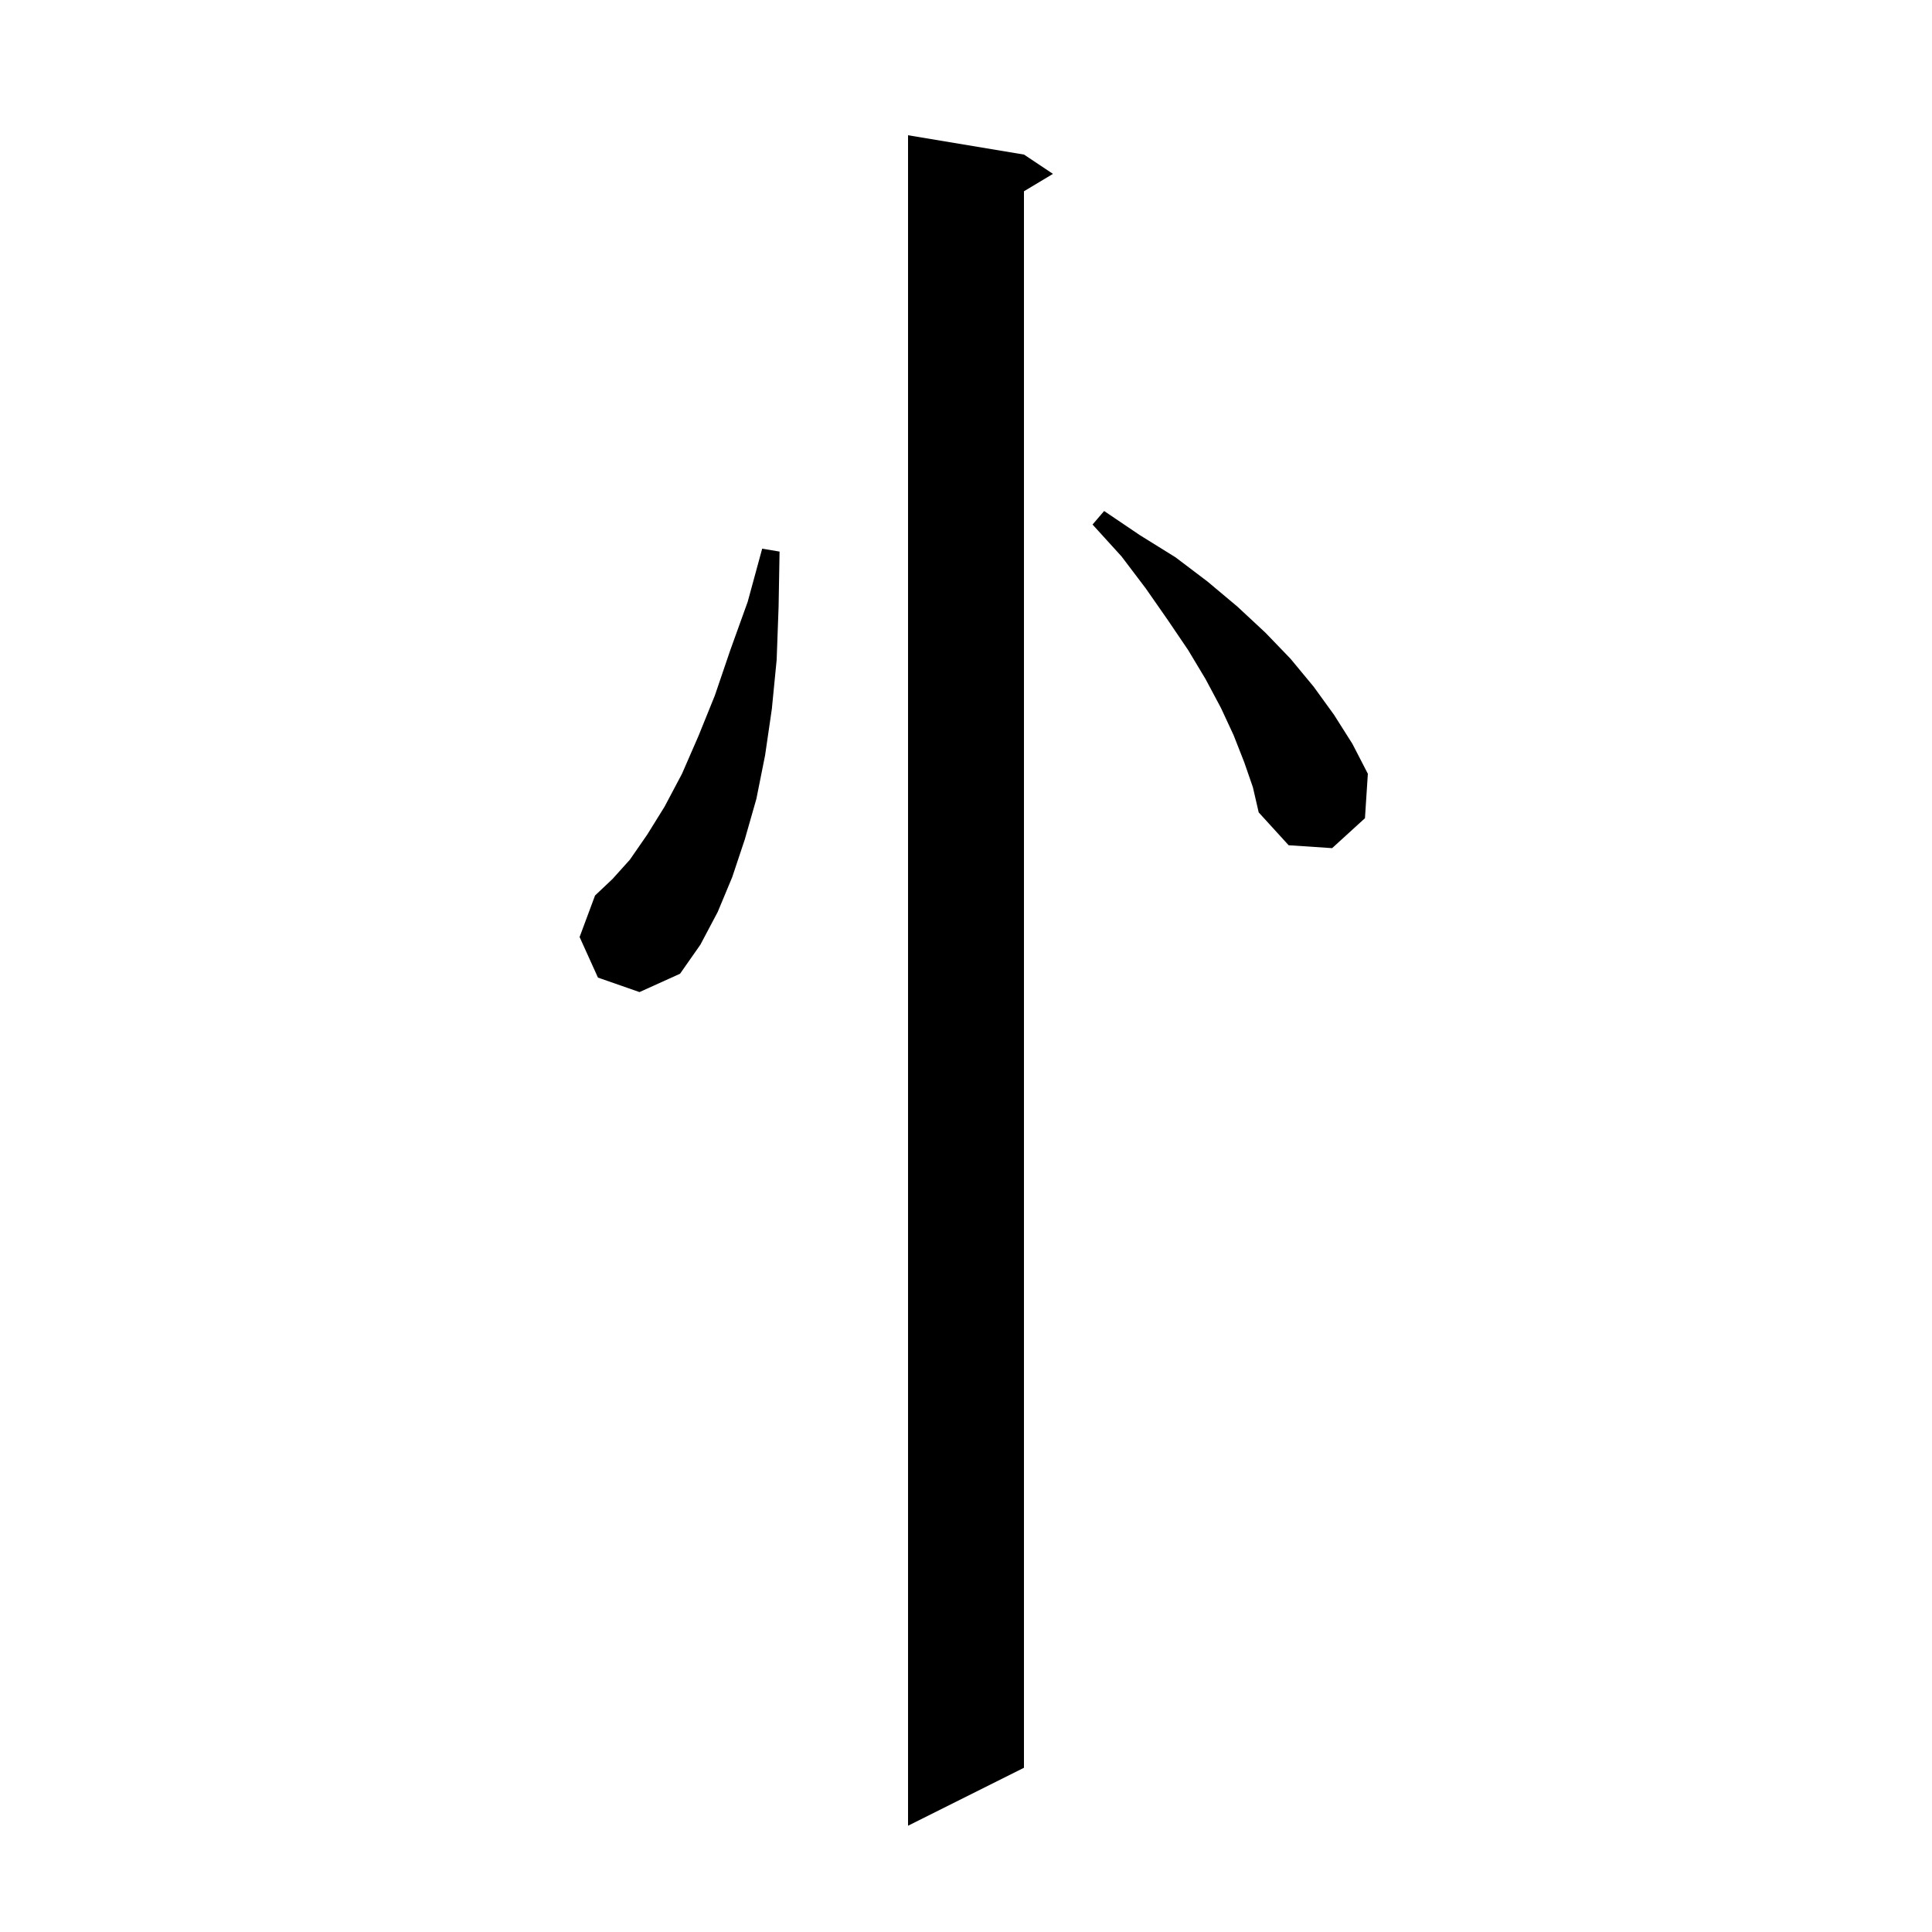 <svg xmlns="http://www.w3.org/2000/svg" xmlns:xlink="http://www.w3.org/1999/xlink" version="1.1" baseProfile="full" viewBox="0 0 200 200" width="200" height="200">
<g fill="black">
<path d="M 106.0 16.0 L 109.0 18.0 L 106.0 19.8 L 106.0 183.0 L 94.0 189.0 L 94.0 14.0 Z M 61.9 101.2 L 60.0 97.0 L 61.6 92.7 L 63.4 91.0 L 65.2 89.0 L 67.0 86.4 L 68.8 83.5 L 70.6 80.1 L 72.3 76.2 L 74.0 72.0 L 75.6 67.3 L 77.4 62.3 L 78.9 56.8 L 80.7 57.1 L 80.6 62.8 L 80.4 68.3 L 79.9 73.4 L 79.2 78.2 L 78.3 82.7 L 77.1 86.9 L 75.8 90.8 L 74.3 94.4 L 72.5 97.8 L 70.4 100.8 L 66.2 102.7 Z M 128.8 78.9 L 127.7 76.1 L 126.4 73.3 L 124.8 70.3 L 123.0 67.3 L 120.9 64.2 L 118.6 60.9 L 116.1 57.6 L 113.1 54.3 L 114.3 52.9 L 118.0 55.4 L 121.7 57.7 L 125.0 60.2 L 128.1 62.8 L 131.0 65.5 L 133.6 68.2 L 136.0 71.1 L 138.1 74.0 L 140.0 77.0 L 141.6 80.1 L 141.3 84.7 L 137.9 87.8 L 133.4 87.5 L 130.3 84.1 L 129.7 81.5 Z " />
</g>
</svg>
